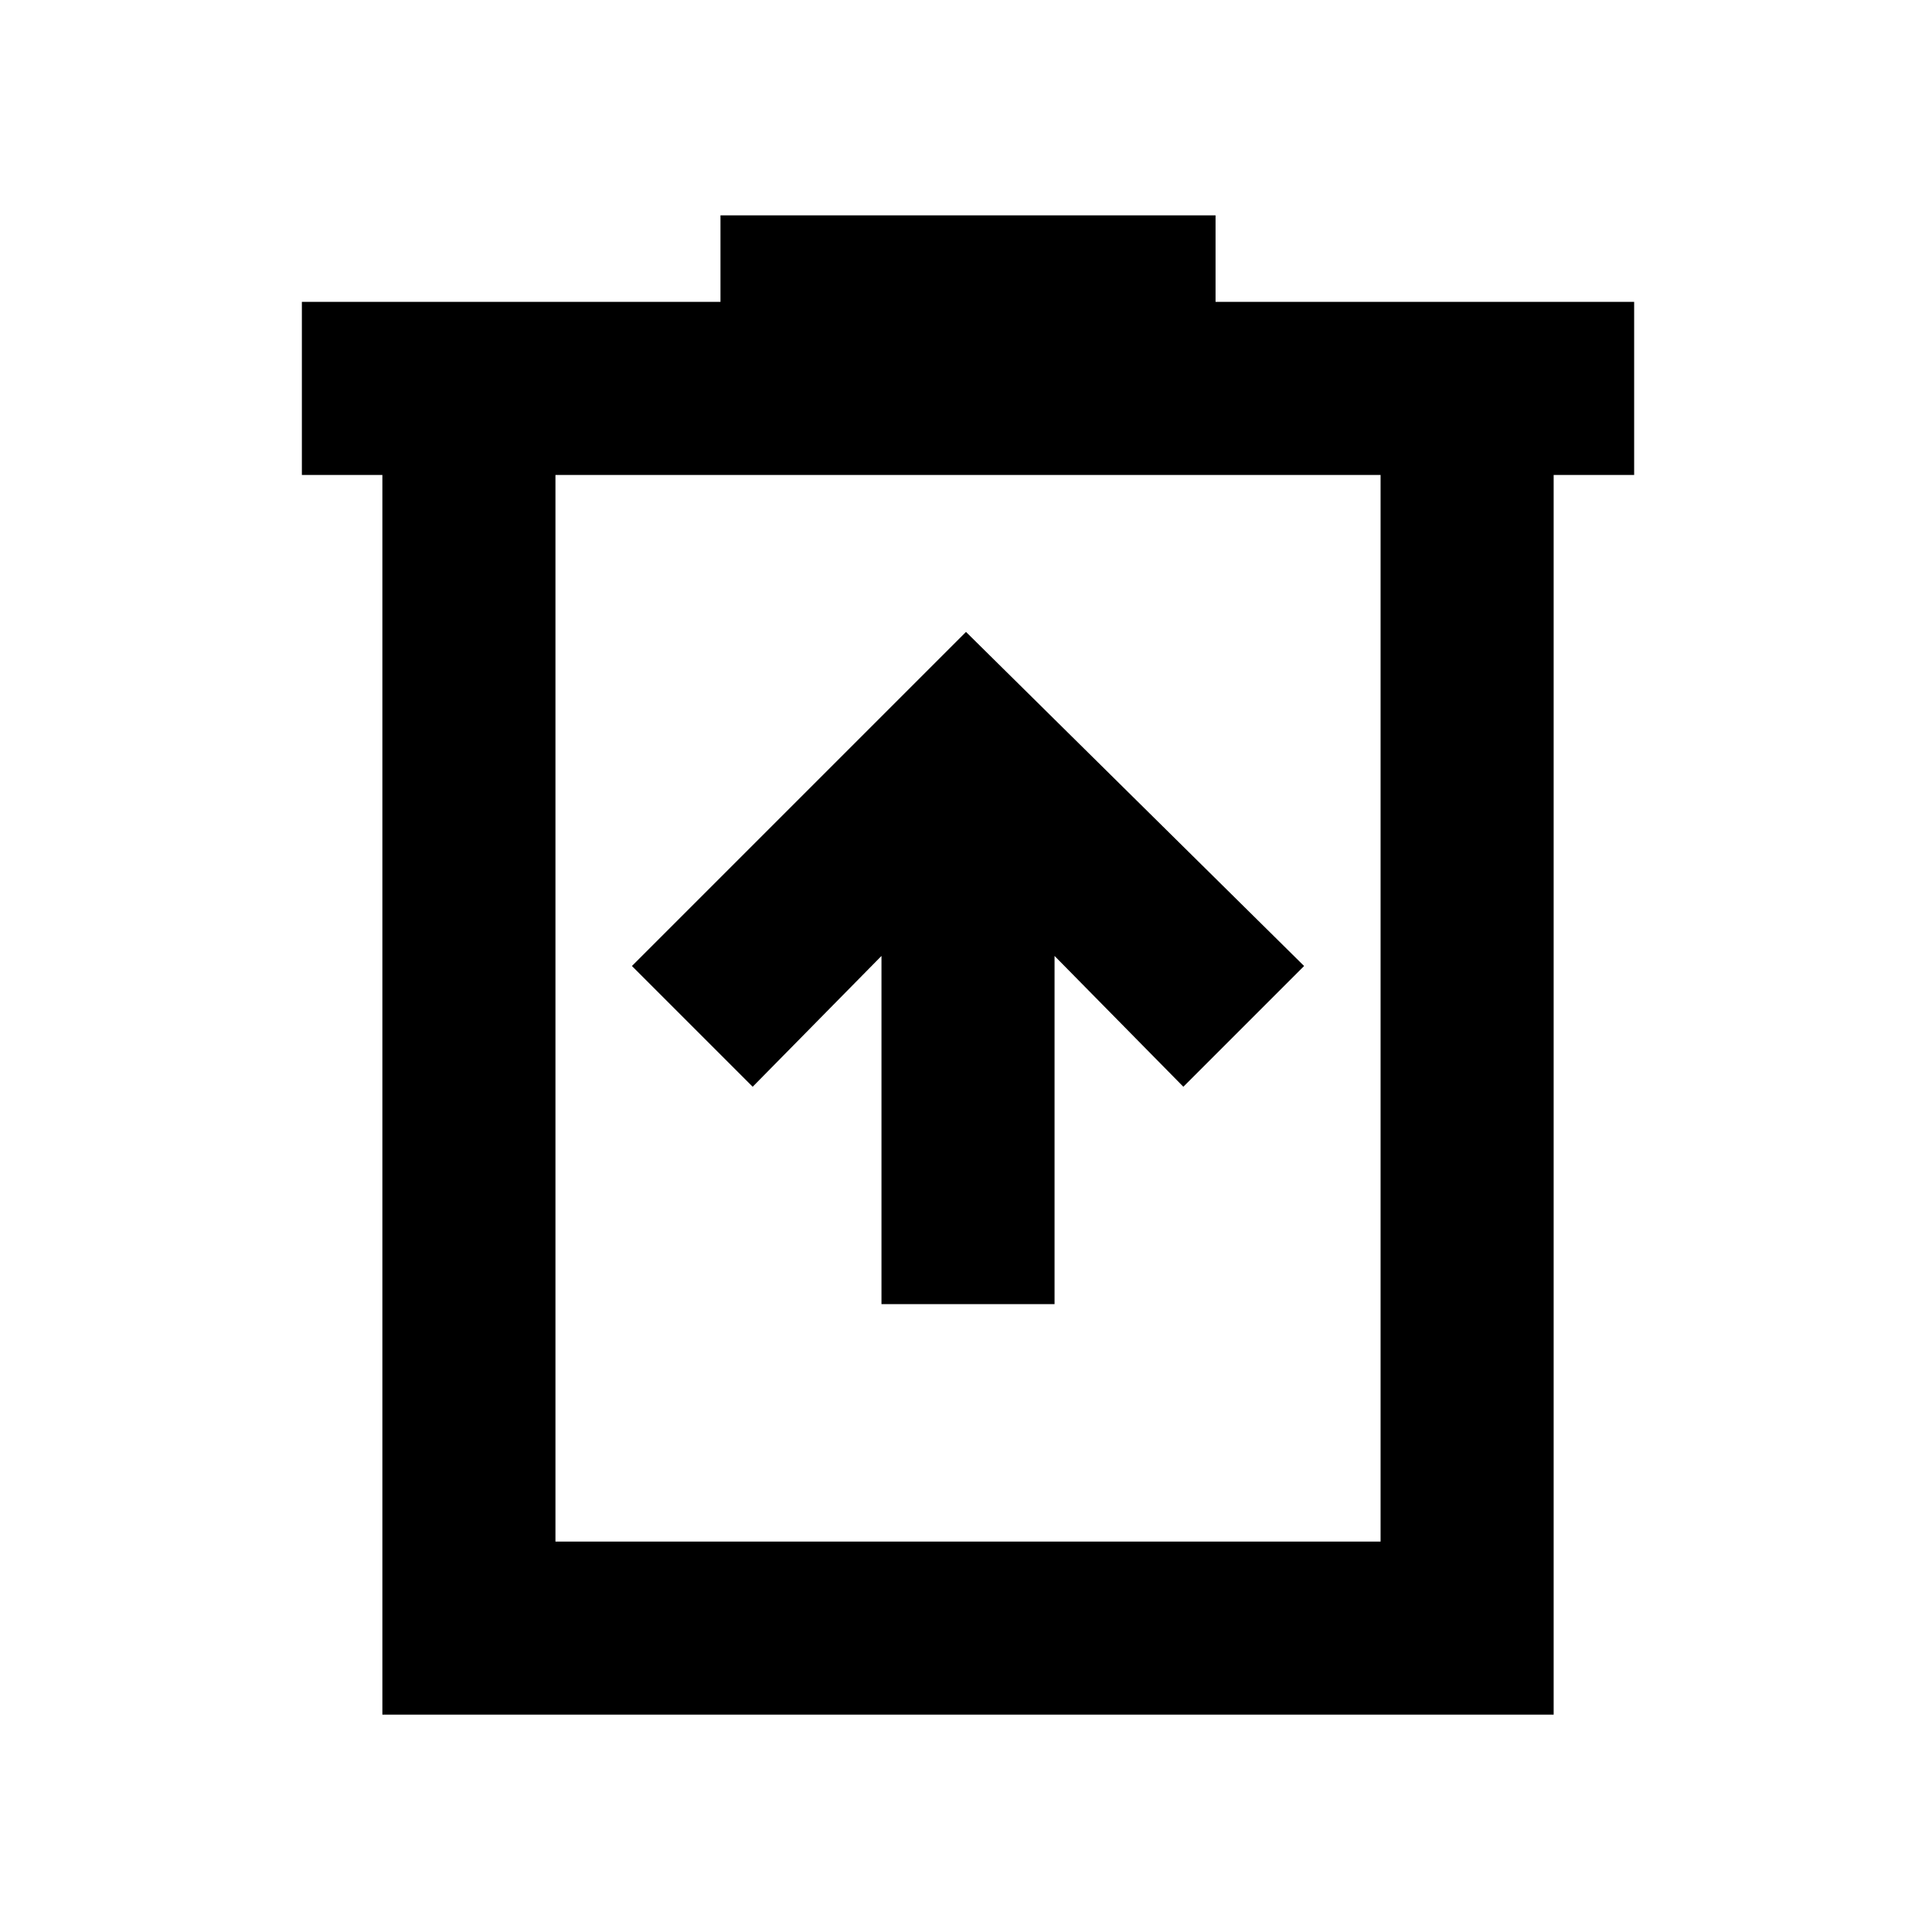<svg xmlns="http://www.w3.org/2000/svg" height="24" width="24"><path d="M10.95 16.2H13.1V11.875L14.7 13.5L16.2 12L12 7.85L7.85 12L9.35 13.5L10.95 11.875ZM4.75 21.3V5.9H3.75V3.75H8.95V2.675H15.1V3.75H20.3V5.9H19.3V21.3ZM6.9 19.15H17.15V5.9H6.9ZM6.9 5.9V19.15Z"/></svg>